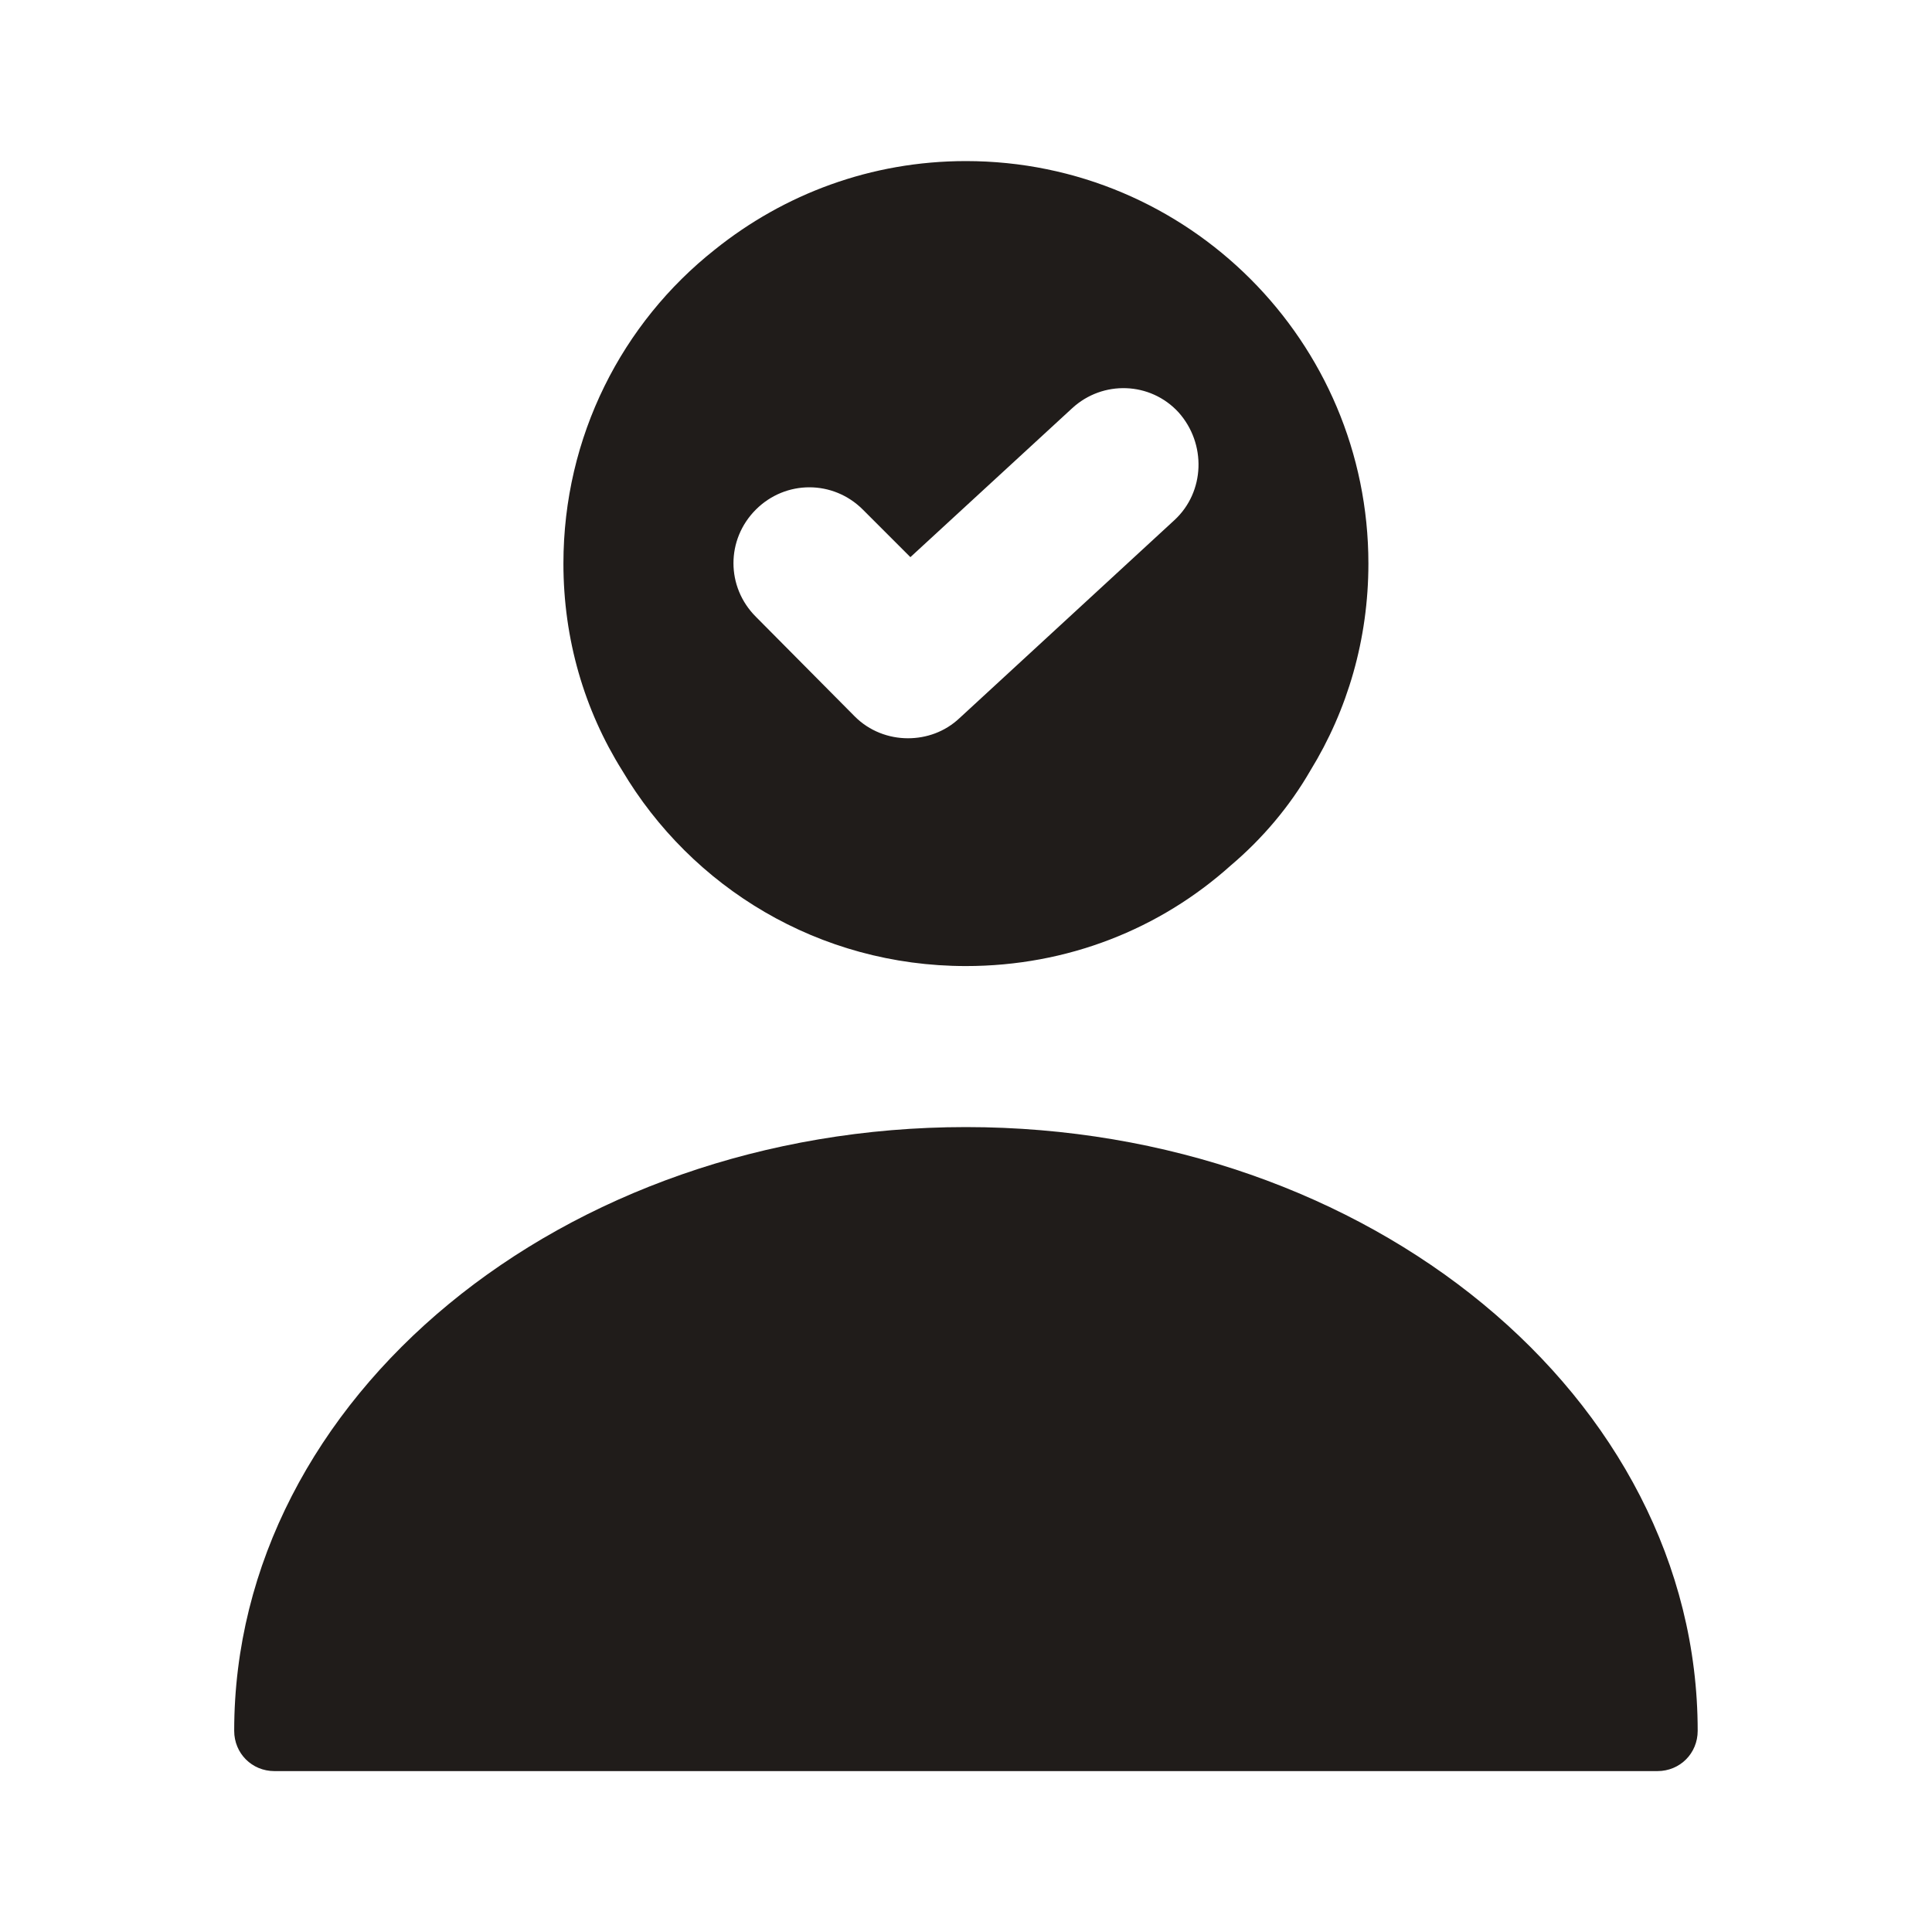 <svg width="32" height="32" viewBox="0 0 32 32" fill="none" xmlns="http://www.w3.org/2000/svg">
<path d="M15.999 18.668C9.319 18.668 3.879 23.148 3.879 28.668C3.879 29.041 4.172 29.335 4.546 29.335H27.452C27.826 29.335 28.119 29.041 28.119 28.668C28.119 23.148 22.679 18.668 15.999 18.668Z" fill="#201C1A"/>
<path d="M15.999 2.668C14.425 2.668 12.985 3.215 11.839 4.135C10.305 5.348 9.332 7.228 9.332 9.335C9.332 10.588 9.679 11.761 10.305 12.761C11.452 14.695 13.559 16.001 15.999 16.001C17.679 16.001 19.212 15.388 20.385 14.335C20.905 13.895 21.359 13.361 21.705 12.761C22.319 11.761 22.665 10.588 22.665 9.335C22.665 5.655 19.679 2.668 15.999 2.668ZM19.452 8.615L15.892 11.895C15.652 12.121 15.345 12.228 15.039 12.228C14.719 12.228 14.399 12.108 14.159 11.868L12.519 10.215C12.025 9.721 12.025 8.935 12.519 8.441C13.012 7.948 13.799 7.948 14.292 8.441L15.079 9.228L17.759 6.761C18.265 6.295 19.052 6.321 19.519 6.828C19.985 7.348 19.959 8.148 19.452 8.615Z" fill="#201C1A"/>
</svg>
